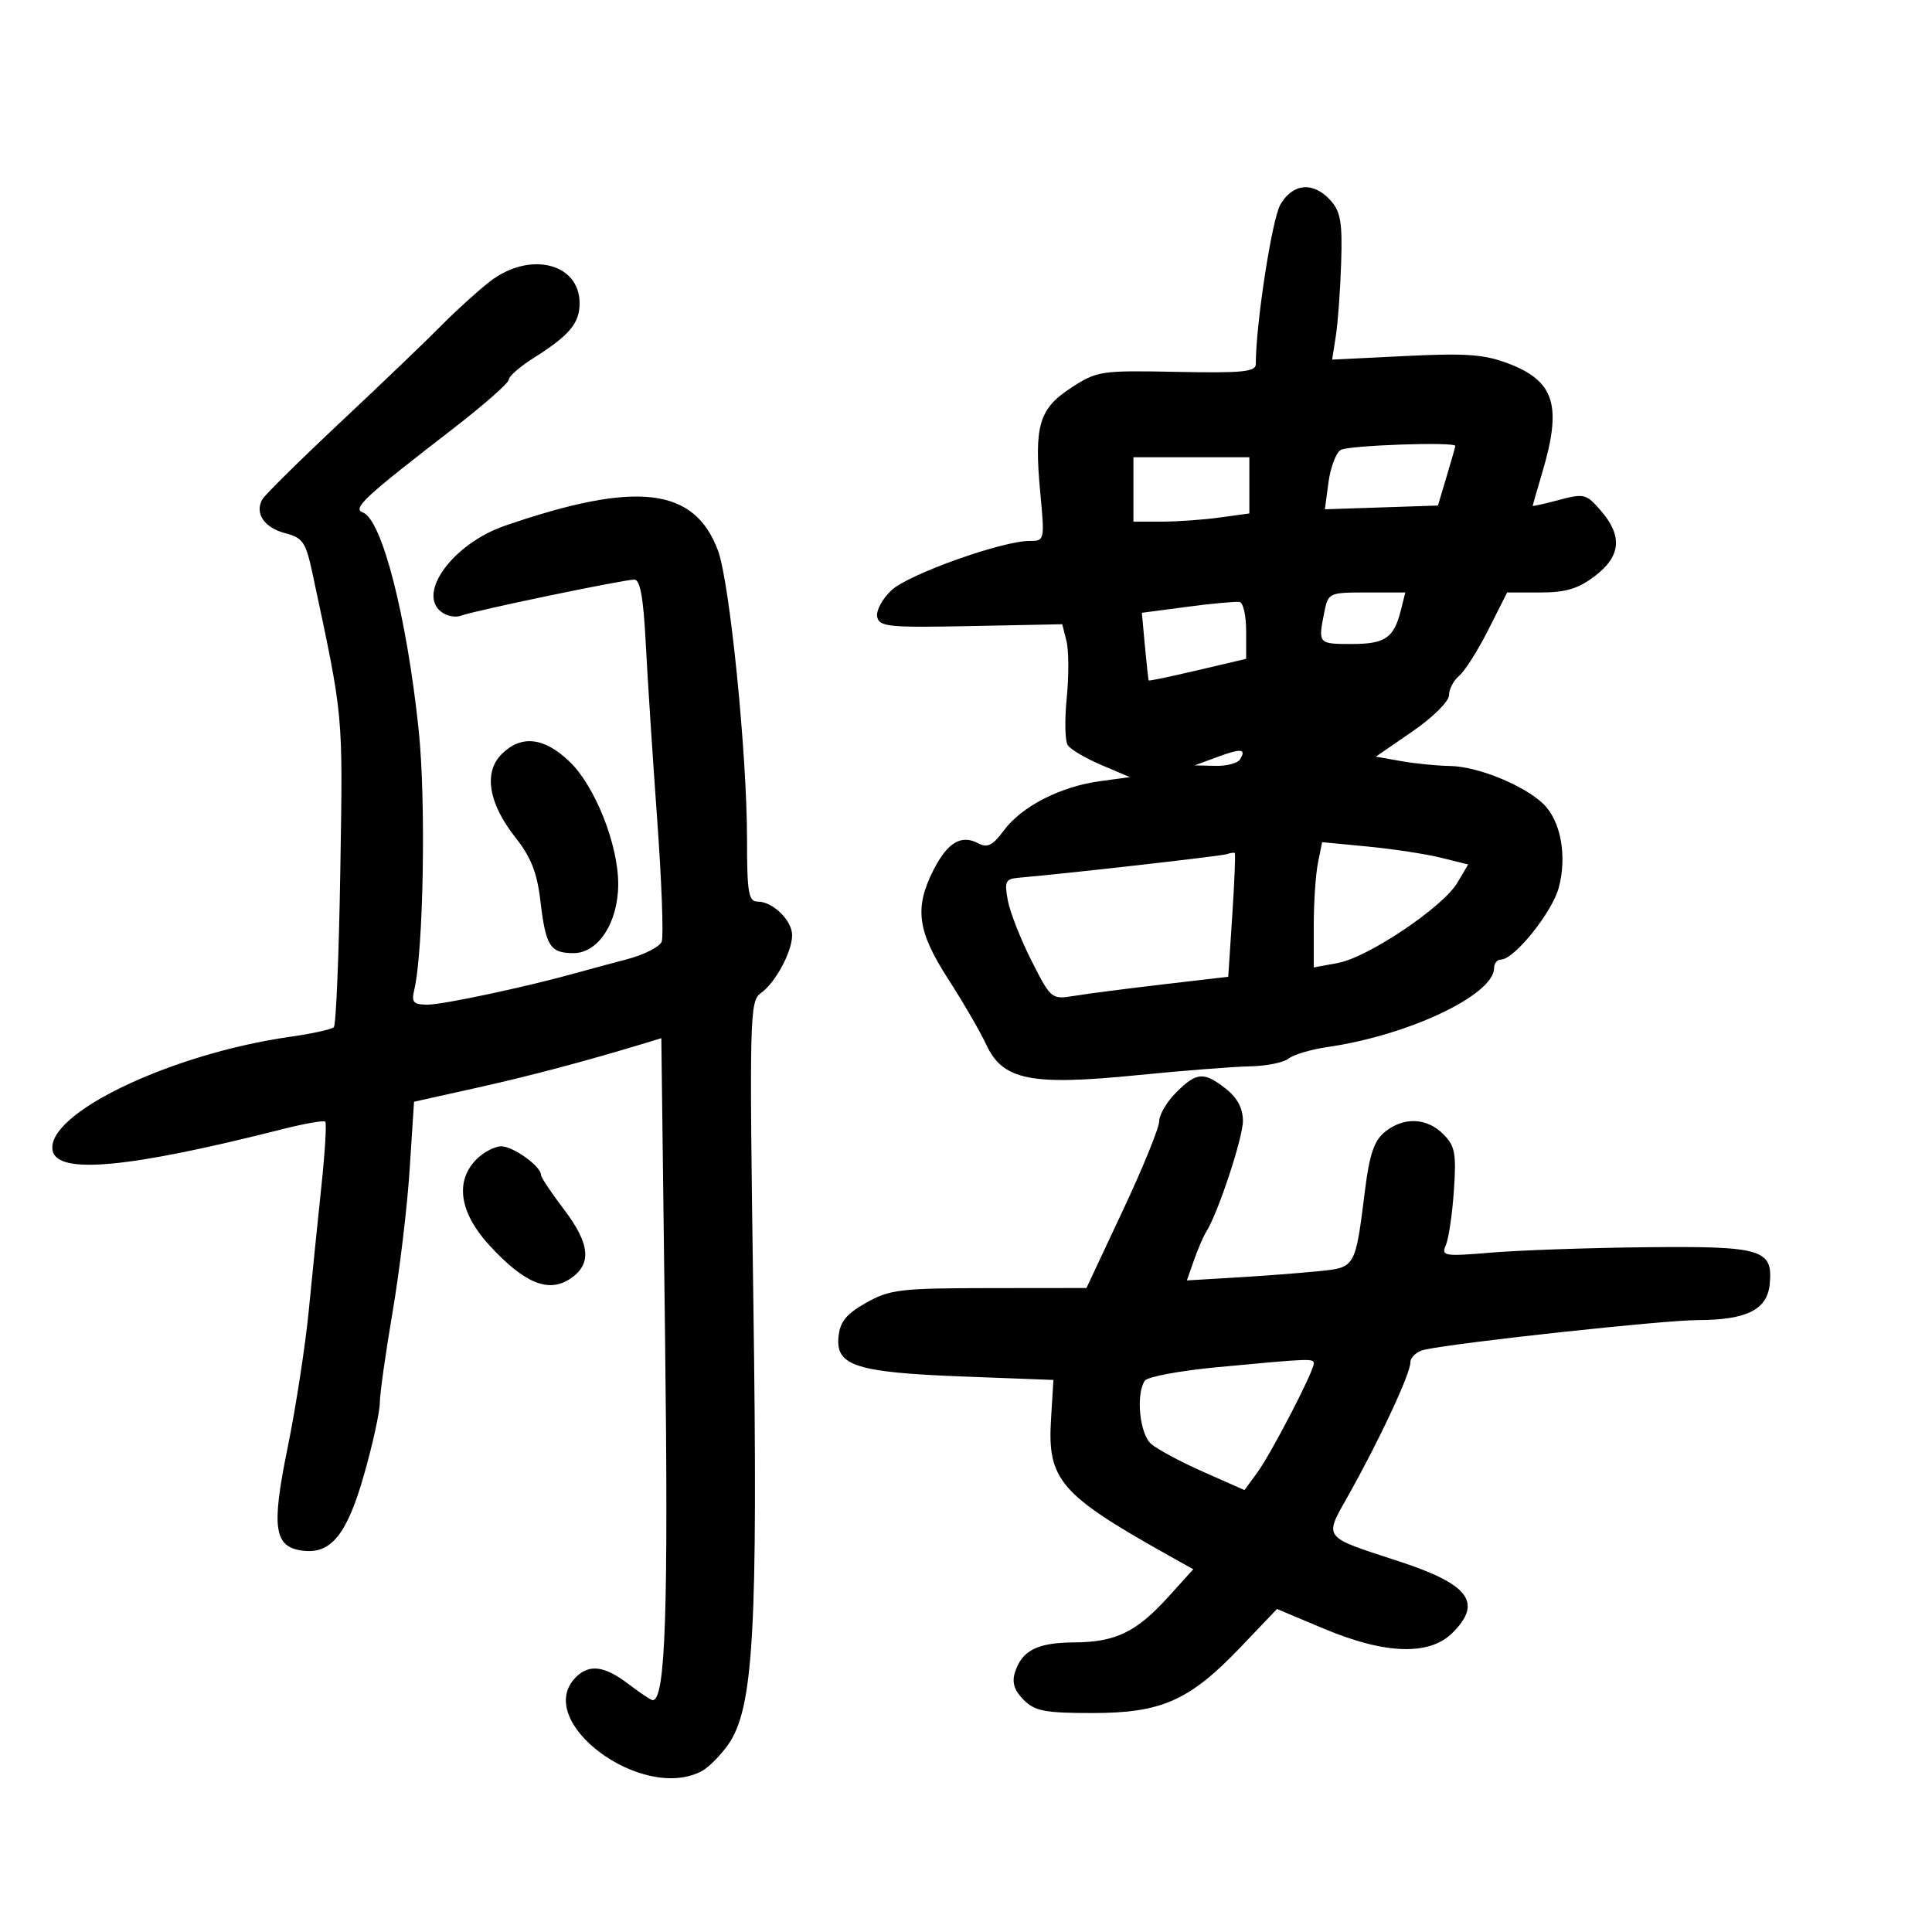 <svg xmlns="http://www.w3.org/2000/svg" width="300" height="300" viewBox="0 0 300 300" version="1.1">
	<path d="M 198.823 31.750 C 197.519 33.980, 195 50.308, 195 56.534 C 195 57.741, 192.916 57.947, 182.750 57.744 C 170.927 57.509, 170.355 57.594, 166.339 60.206 C 161.327 63.466, 160.556 66.084, 161.534 76.519 C 162.227 83.919, 162.209 84, 159.867 83.996 C 155.625 83.988, 141.124 89.156, 138.459 91.625 C 137.030 92.950, 136.017 94.814, 136.208 95.767 C 136.522 97.330, 137.953 97.472, 150.751 97.216 L 164.945 96.933 165.602 99.550 C 165.963 100.990, 165.982 104.943, 165.644 108.334 C 165.305 111.725, 165.371 115.038, 165.790 115.696 C 166.208 116.353, 168.551 117.741, 170.997 118.779 L 175.442 120.668 170.718 121.315 C 164.623 122.150, 158.621 125.242, 155.871 128.961 C 154.151 131.287, 153.320 131.706, 151.919 130.957 C 149.272 129.540, 147.141 130.803, 144.957 135.083 C 141.957 140.964, 142.444 144.610, 147.217 152 C 149.526 155.575, 152.188 160.161, 153.133 162.191 C 155.708 167.728, 160.006 168.605, 176.500 166.961 C 183.650 166.248, 191.565 165.627, 194.090 165.582 C 196.614 165.537, 199.314 164.994, 200.090 164.376 C 200.865 163.758, 203.599 162.949, 206.165 162.578 C 218.765 160.755, 232 154.472, 232 150.313 C 232 149.591, 232.480 149, 233.067 149 C 235.123 149, 241.007 141.686, 242.041 137.847 C 243.369 132.915, 242.350 127.419, 239.624 124.812 C 236.587 121.908, 229.449 119.010, 225.167 118.942 C 223.150 118.911, 219.732 118.571, 217.572 118.187 L 213.643 117.489 219.322 113.578 C 222.491 111.396, 225 108.911, 225 107.956 C 225 107.015, 225.712 105.654, 226.582 104.932 C 227.451 104.210, 229.483 101.005, 231.096 97.810 L 234.029 92 239.170 92 C 243.141 92, 245.073 91.419, 247.656 89.449 C 251.688 86.373, 251.980 83.251, 248.601 79.322 C 246.334 76.687, 245.976 76.593, 242.101 77.628 C 239.845 78.230, 238 78.641, 238 78.543 C 238 78.444, 238.675 76.089, 239.501 73.310 C 242.575 62.956, 241.396 59.187, 234.226 56.449 C 230.502 55.026, 227.660 54.818, 218.273 55.280 L 206.851 55.843 207.428 52.171 C 207.746 50.152, 208.117 45.061, 208.253 40.858 C 208.458 34.524, 208.174 32.856, 206.595 31.108 C 203.941 28.171, 200.763 28.433, 198.823 31.750 M 76.006 43.761 C 74.084 45.267, 70.709 48.333, 68.506 50.573 C 66.303 52.814, 59.325 59.501, 53 65.435 C 46.675 71.368, 41.162 76.809, 40.748 77.526 C 39.504 79.682, 41.027 81.950, 44.287 82.794 C 47.028 83.505, 47.486 84.181, 48.524 89.045 C 53.381 111.808, 53.241 110.308, 52.845 135.045 C 52.635 148.149, 52.182 159.152, 51.837 159.496 C 51.493 159.840, 48.479 160.508, 45.140 160.980 C 26.563 163.606, 7.077 172.919, 8.167 178.651 C 8.883 182.422, 19.989 181.393, 43.794 175.352 C 47.255 174.473, 50.275 173.942, 50.504 174.171 C 50.734 174.400, 50.471 178.843, 49.921 184.044 C 49.371 189.245, 48.482 198, 47.945 203.500 C 47.409 209, 45.931 218.581, 44.663 224.790 C 42.097 237.347, 42.541 240.265, 47.101 240.800 C 51.433 241.308, 53.894 238.226, 56.526 229 C 57.860 224.325, 58.962 219.307, 58.976 217.849 C 58.989 216.392, 59.882 210.041, 60.960 203.736 C 62.037 197.432, 63.228 187.505, 63.604 181.676 L 64.290 171.077 73.895 168.942 C 82.265 167.081, 90.997 164.768, 100.096 162.001 L 102.691 161.212 103.273 207.856 C 103.802 250.264, 103.331 264, 101.350 264 C 101.084 264, 99.392 262.875, 97.589 261.500 C 93.873 258.666, 91.503 258.355, 89.429 260.429 C 82.622 267.235, 99.717 279.968, 108.996 275.002 C 110.022 274.453, 111.839 272.631, 113.033 270.953 C 117.018 265.357, 117.705 253.355, 116.979 202 C 116.351 157.531, 116.402 155.443, 118.167 154.189 C 120.414 152.592, 123 147.786, 123 145.205 C 123 142.932, 119.998 140, 117.671 140 C 116.224 140, 116 138.693, 115.997 130.250 C 115.992 117.003, 113.314 90.409, 111.490 85.500 C 107.829 75.649, 98.844 74.600, 78.403 81.638 C 70.484 84.365, 64.804 91.933, 68.423 94.936 C 69.276 95.644, 70.702 95.945, 71.590 95.604 C 73.610 94.829, 96.810 90, 98.514 90 C 99.399 90, 99.913 92.868, 100.264 99.750 C 100.537 105.112, 101.335 117.428, 102.038 127.118 C 102.741 136.808, 103.060 145.400, 102.749 146.212 C 102.437 147.025, 100.004 148.261, 97.341 148.959 C 94.678 149.658, 91.150 150.609, 89.500 151.073 C 81.926 153.201, 68.820 156, 66.428 156 C 64.194 156, 63.866 155.651, 64.317 153.750 C 65.765 147.642, 66.164 124.278, 65.007 113.303 C 63.148 95.661, 59.316 80.719, 56.359 79.584 C 54.687 78.943, 56.452 77.299, 70.250 66.647 C 75.063 62.931, 79 59.472, 79 58.958 C 79 58.445, 80.728 56.934, 82.840 55.601 C 88.424 52.076, 90 50.201, 90 47.084 C 90 40.804, 82.154 38.941, 76.006 43.761 M 208.174 69.871 C 207.445 70.334, 206.596 72.595, 206.287 74.897 L 205.726 79.082 214.505 78.791 L 223.284 78.500 224.627 74 C 225.365 71.525, 225.976 69.388, 225.985 69.250 C 226.026 68.564, 209.317 69.147, 208.174 69.871 M 176 76 L 176 81 180.360 81 C 182.759 81, 186.809 80.714, 189.360 80.364 L 194 79.728 194 75.364 L 194 71 185 71 L 176 71 176 76 M 205.625 95.125 C 204.659 99.956, 204.697 100, 209.878 100 C 215.099 100, 216.440 99.078, 217.528 94.744 L 218.217 92 212.233 92 C 206.332 92, 206.241 92.043, 205.625 95.125 M 184.404 94.218 L 177.308 95.154 177.783 100.327 C 178.044 103.172, 178.312 105.574, 178.378 105.665 C 178.445 105.755, 181.875 105.036, 186 104.066 L 193.500 102.303 193.500 97.985 C 193.500 95.610, 193.050 93.580, 192.500 93.475 C 191.950 93.369, 188.307 93.704, 184.404 94.218 M 77.887 117.113 C 75.054 119.946, 75.863 124.776, 80.056 130.071 C 82.425 133.061, 83.397 135.520, 83.900 139.788 C 84.746 146.958, 85.402 148, 89.074 148 C 92.909 148, 95.991 143.231, 95.996 137.288 C 96.002 131.133, 92.385 122.036, 88.427 118.250 C 84.466 114.461, 80.921 114.079, 77.887 117.113 M 189 117.557 L 185.500 118.848 188.691 118.924 C 190.446 118.966, 192.179 118.520, 192.541 117.933 C 193.579 116.255, 192.765 116.168, 189 117.557 M 204.648 134.010 C 204.292 135.792, 204 140.169, 204 143.736 L 204 150.223 207.750 149.531 C 212.437 148.666, 224.065 140.853, 226.301 137.067 L 227.976 134.231 223.738 133.183 C 221.407 132.606, 216.304 131.828, 212.398 131.453 L 205.296 130.771 204.648 134.010 M 190.500 132.631 C 189.670 132.927, 166.168 135.593, 158.186 136.296 C 156.126 136.478, 155.940 136.869, 156.499 139.844 C 156.844 141.683, 158.502 145.896, 160.184 149.205 C 163.217 155.175, 163.270 155.218, 166.871 154.628 C 168.867 154.301, 175.049 153.502, 180.610 152.853 L 190.720 151.672 191.345 142.155 C 191.689 136.920, 191.864 132.555, 191.735 132.455 C 191.606 132.356, 191.050 132.435, 190.500 132.631 M 182.636 169.636 C 181.186 171.086, 180 173.097, 180 174.105 C 180 175.112, 177.458 181.351, 174.352 187.968 L 168.703 200 153.602 200.016 C 139.789 200.031, 138.159 200.226, 134.500 202.291 C 131.394 204.044, 130.433 205.230, 130.200 207.592 C 129.757 212.090, 132.968 213.111, 149.539 213.743 L 163.577 214.278 163.201 220.389 C 162.621 229.805, 164.621 232.113, 181.561 241.586 L 185.291 243.672 181.471 247.901 C 176.481 253.423, 173.252 254.993, 166.800 255.032 C 161.063 255.066, 158.683 256.274, 157.594 259.703 C 157.104 261.248, 157.505 262.505, 158.949 263.949 C 160.701 265.701, 162.262 266, 169.640 266 C 180.384 266, 184.727 264.064, 192.677 255.729 L 198.290 249.844 205.622 252.922 C 215.097 256.899, 221.976 257.115, 225.545 253.545 C 230.266 248.825, 228.125 245.994, 217.124 242.408 C 205.254 238.538, 205.572 238.954, 209.346 232.245 C 214.168 223.675, 219 213.332, 219 211.582 C 219 210.733, 220.012 209.826, 221.250 209.567 C 226.807 208.403, 258.274 204.999, 263.594 204.985 C 271.237 204.966, 274.409 203.383, 274.801 199.392 C 275.332 193.990, 273.617 193.480, 255.585 193.669 C 246.738 193.762, 235.950 194.136, 231.612 194.500 C 224.218 195.120, 223.774 195.047, 224.516 193.331 C 224.951 192.324, 225.511 188.511, 225.760 184.857 C 226.154 179.081, 225.939 177.939, 224.107 176.107 C 221.539 173.539, 217.960 173.402, 215.047 175.761 C 213.391 177.102, 212.658 179.229, 211.972 184.694 C 210.431 196.967, 210.523 196.808, 204.657 197.399 C 201.821 197.686, 196.079 198.123, 191.898 198.371 L 184.296 198.823 185.406 195.662 C 186.017 193.923, 186.860 191.964, 187.281 191.309 C 189.100 188.474, 193 176.706, 193 174.050 C 193 172.103, 192.131 170.462, 190.365 169.073 C 186.937 166.376, 185.815 166.457, 182.636 169.636 M 74 180 C 70.598 183.402, 71.342 188.331, 76.025 193.411 C 81.405 199.248, 85.133 200.798, 88.494 198.596 C 91.955 196.328, 91.666 193.160, 87.500 187.704 C 85.575 185.183, 84 182.808, 84 182.427 C 84 181.105, 79.684 178, 77.847 178 C 76.831 178, 75.100 178.900, 74 180 M 189 212.299 C 183.225 212.842, 178.169 213.784, 177.765 214.393 C 176.349 216.526, 176.964 222.659, 178.750 224.215 C 179.713 225.054, 183.368 227.010, 186.873 228.562 L 193.245 231.383 195.250 228.632 C 197.423 225.648, 203.992 212.971, 203.997 211.750 C 204 210.910, 203.646 210.922, 189 212.299" stroke="none" fill="black" fill-rule="evenodd"/>
</svg>